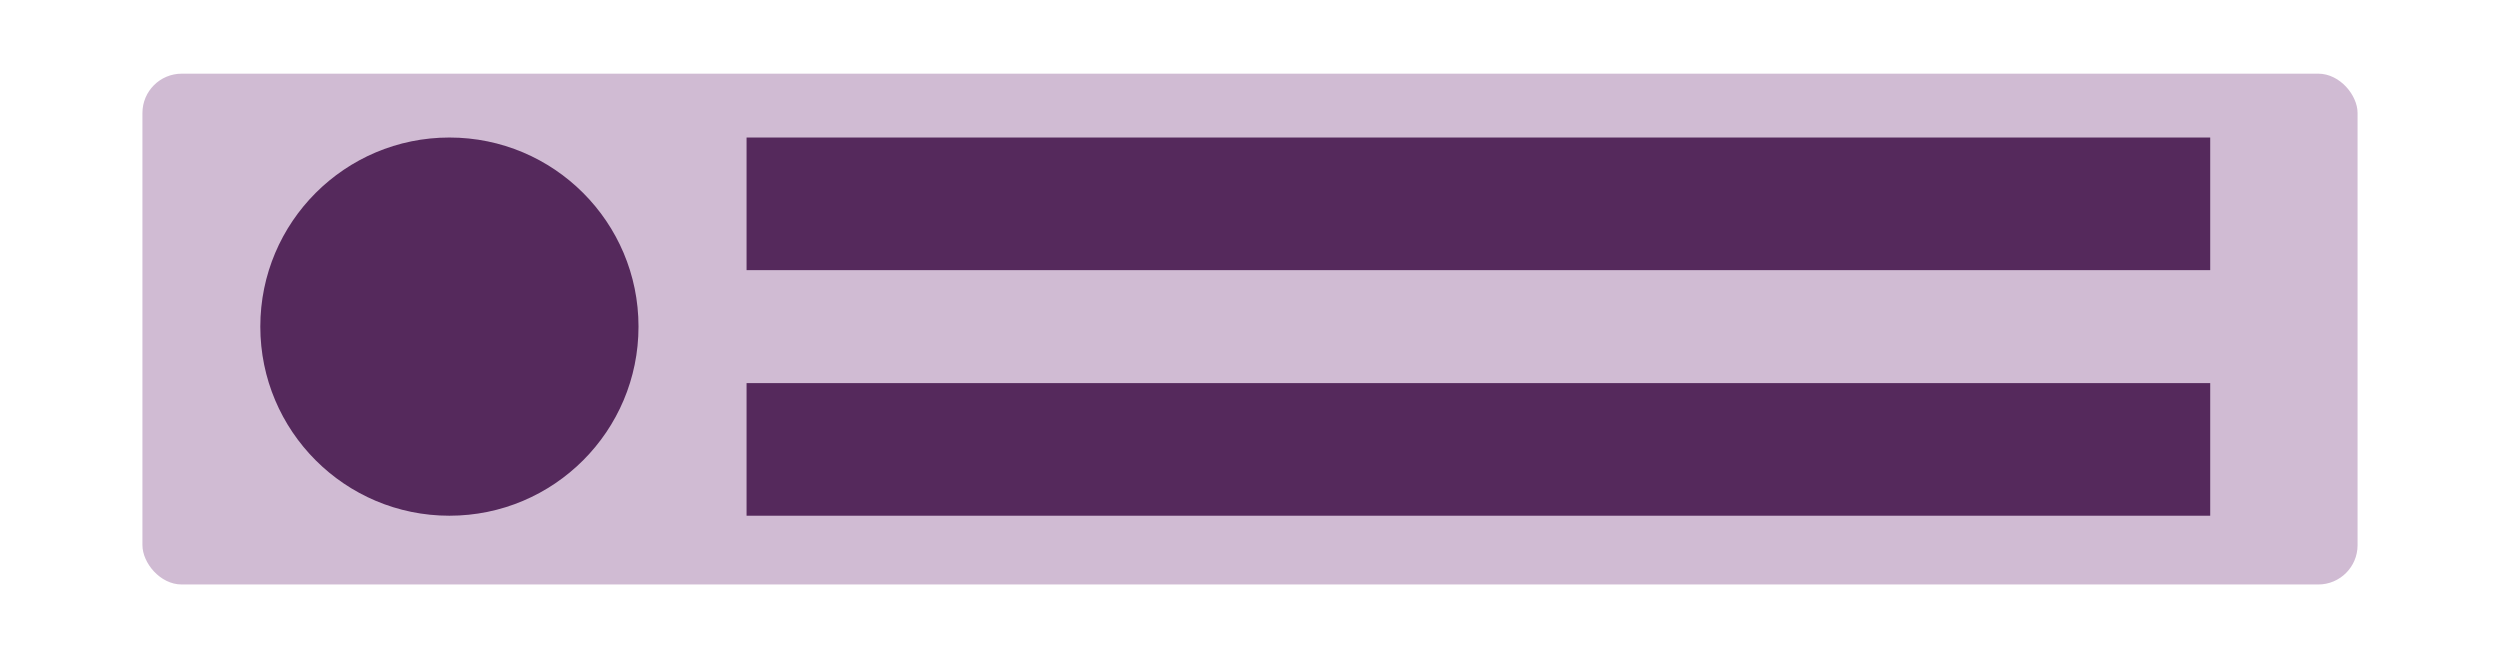 <?xml version="1.0" encoding="UTF-8"?>
<svg width="509px" height="133px" viewBox="0 0 509 133" version="1.1" xmlns="http://www.w3.org/2000/svg" xmlns:xlink="http://www.w3.org/1999/xlink">
    <!-- Generator: Sketch 59 (86127) - https://sketch.com -->
    <title>layout-5</title>
    <desc>Created with Sketch.</desc>
    <g id="layout-5" stroke="none" stroke-width="1" fill="none" fill-rule="evenodd">
        <rect id="Rectangle" fill-opacity="0.3" fill="#611B6C" x="29" y="15" width="451" height="104" rx="8"></rect>
        <rect id="Rectangle" fill="#55295C" x="152" y="28" width="298" height="27"></rect>
        <rect id="Rectangle" fill="#55295C" x="152" y="78" width="298" height="27"></rect>
        <circle id="Oval" fill="#55295C" cx="91.5" cy="66.5" r="38.5"></circle>
    </g>
</svg>